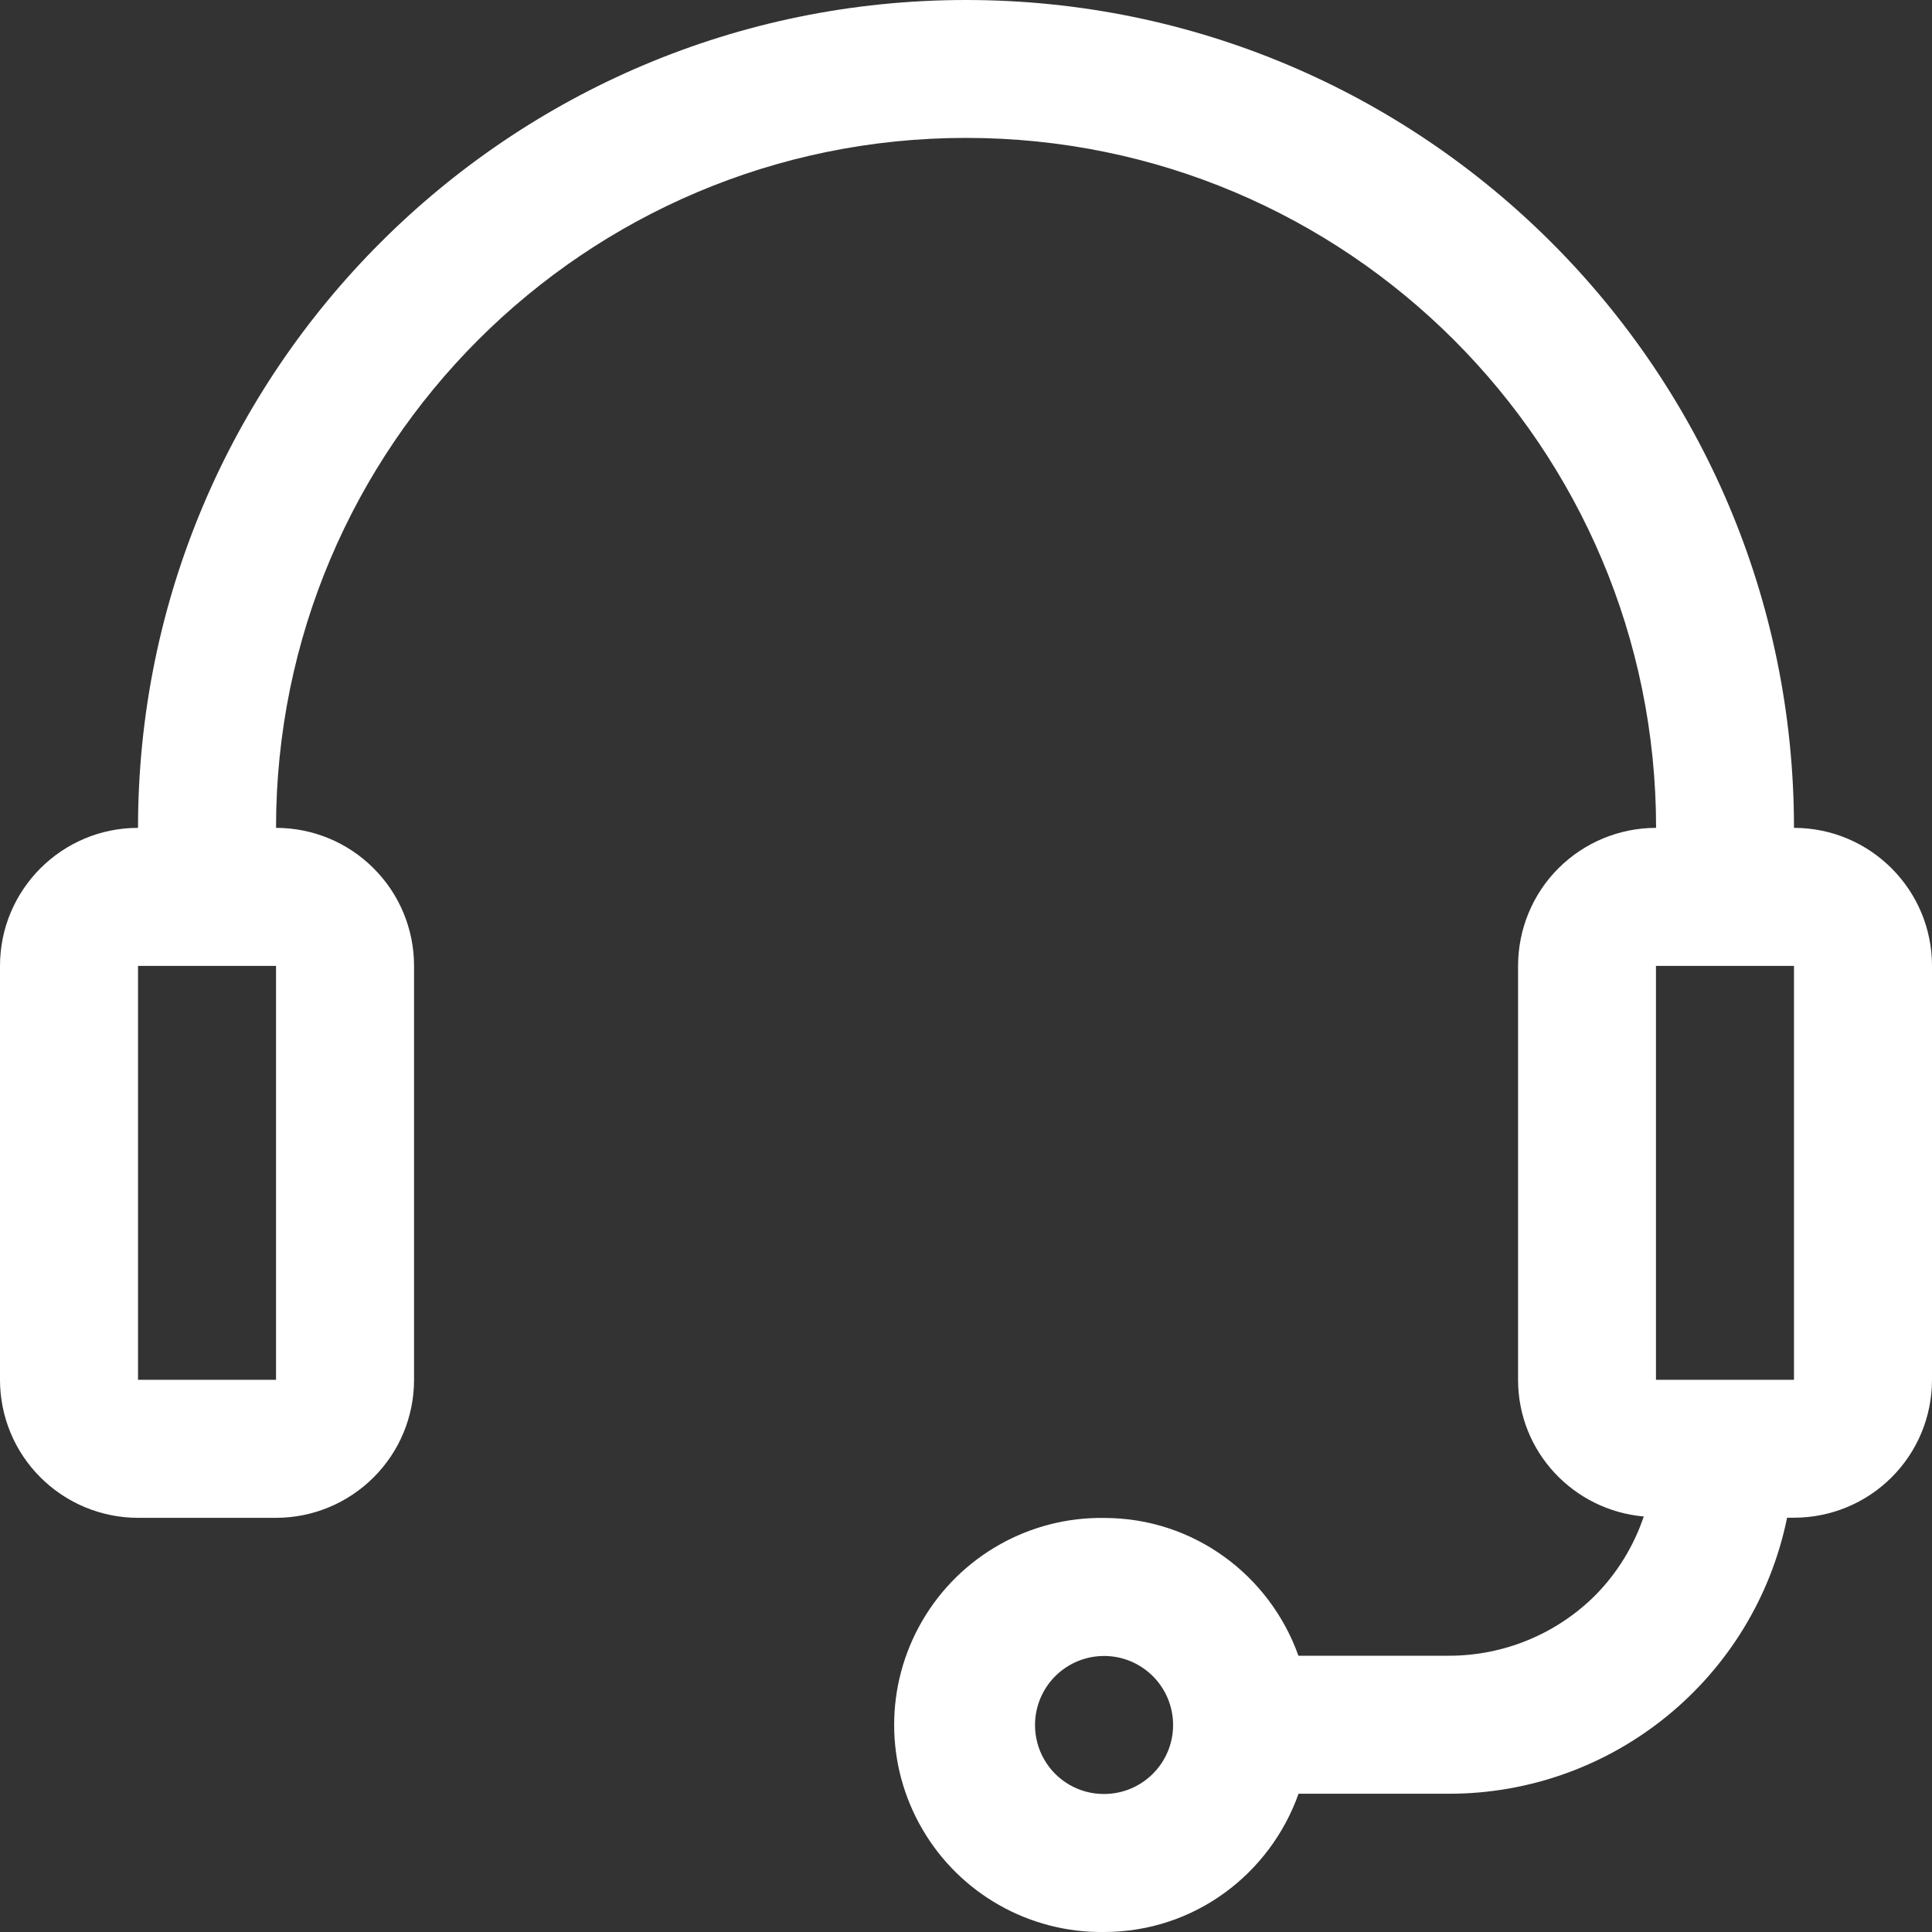 <?xml version="1.0" encoding="UTF-8"?>
<svg width="16px" height="16px" viewBox="0 0 16 16" version="1.1" xmlns="http://www.w3.org/2000/svg" xmlns:xlink="http://www.w3.org/1999/xlink">
    <rect x="0" y="0" width="16" height="16" fill="#333333" stroke="none"/>
    <!-- Generator: Sketch 50.2 (55047) - http://www.bohemiancoding.com/sketch -->
    <title>Shape</title>
    <desc>Created with Sketch.</desc>
    <defs></defs>
    <g id="Page-1" stroke="none" stroke-width="1" fill="none" fill-rule="evenodd">
        <g id="首页" transform="translate(-12, -202)" fill="#FFFFFF" fill-rule="nonzero">
            <g id="left_nav" transform="translate(0, -1)">
                <g id="菜单文字-copy-2" transform="translate(0, 191)">
                    <g id="Group-13" transform="translate(12, 12)">
                        <g id="客服">
                            <path d="M14.857,6.856 C14.857,3.07 11.787,0 8,0 C4.213,0 1.143,3.07 1.143,6.856 C0.512,6.856 0,7.368 0,7.999 L0,11.427 C-8.79387964e-09,11.73 0.12,12.021 0.335,12.235 C0.549,12.449 0.84,12.57 1.143,12.57 L2.286,12.57 C2.589,12.57 2.88,12.449 3.094,12.235 C3.309,12.021 3.429,11.73 3.429,11.427 L3.429,7.999 C3.429,7.696 3.309,7.405 3.094,7.191 C2.88,6.976 2.589,6.856 2.286,6.856 C2.286,3.7 4.844,1.142 8,1.142 C11.156,1.142 13.715,3.7 13.715,6.856 C13.412,6.856 13.121,6.976 12.906,7.191 C12.692,7.405 12.572,7.696 12.572,7.999 L12.572,11.427 C12.572,12.023 13.03,12.507 13.613,12.559 C13.53,12.804 13.394,13.026 13.213,13.21 C12.891,13.532 12.455,13.712 12,13.712 L10.753,13.712 C10.517,13.049 9.889,12.571 9.144,12.571 C8.526,12.562 7.951,12.887 7.639,13.421 C7.327,13.955 7.327,14.615 7.639,15.149 C7.95,15.683 8.525,16.008 9.143,16 C9.89,16 10.518,15.52 10.754,14.855 L12,14.855 C13.358,14.855 14.528,13.899 14.8,12.569 L14.857,12.569 C15.16,12.569 15.451,12.449 15.665,12.235 C15.88,12.021 16,11.73 16,11.427 L16,7.999 C16,7.368 15.488,6.856 14.857,6.856 Z M2.286,11.427 L1.143,11.427 L1.143,7.999 L2.286,7.999 L2.286,11.427 L2.286,11.427 Z M9.143,14.857 C8.939,14.858 8.75,14.749 8.648,14.572 C8.546,14.395 8.546,14.177 8.648,14 C8.75,13.823 8.939,13.714 9.143,13.714 C9.459,13.714 9.715,13.97 9.715,14.286 C9.715,14.601 9.459,14.857 9.143,14.857 Z M14.857,11.427 L13.714,11.427 L13.714,7.999 L14.857,7.999 L14.857,11.427 Z" id="Shape"></path>
                        </g>
                    </g>
                </g>
            </g>
        </g>
    </g>
</svg>